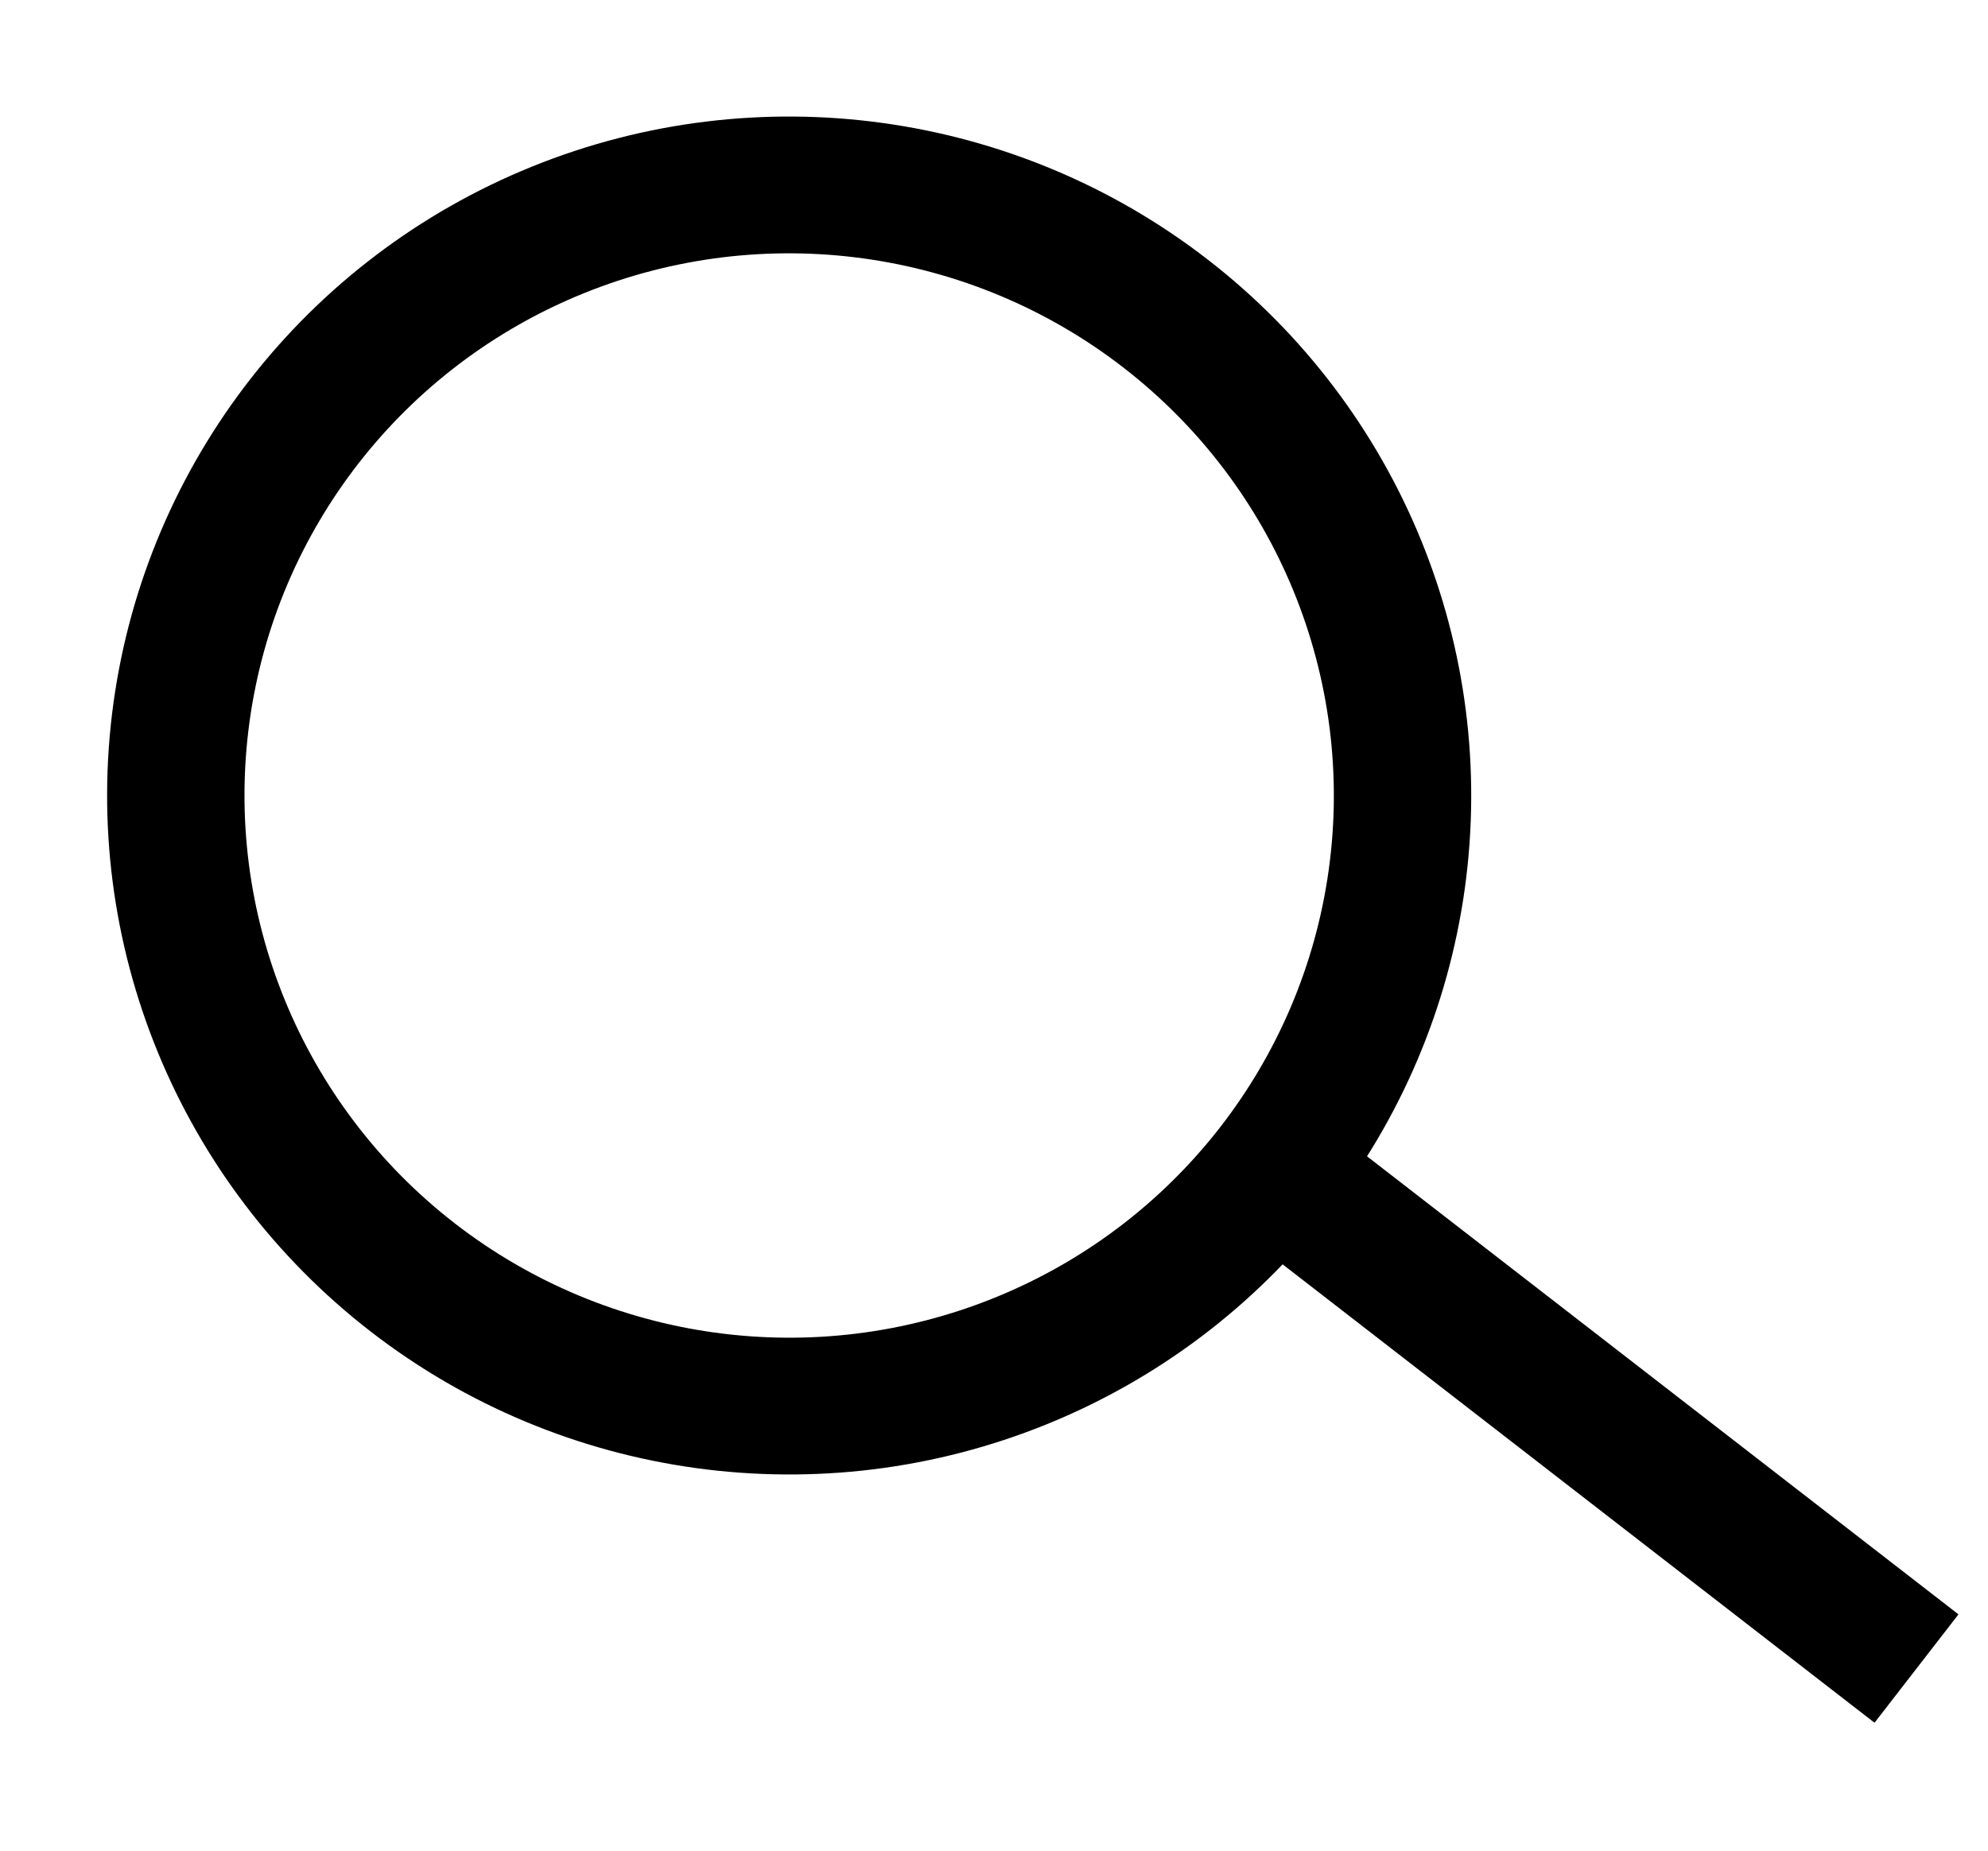 <svg width="29" height="27" viewBox="0 0 29 27" fill="none" xmlns="http://www.w3.org/2000/svg">
<mask id="mask0_834_684" style="mask-type:alpha" maskUnits="userSpaceOnUse" x="0" y="0" width="29" height="27">
<rect y="0.844" width="29" height="26" fill="#C4C4C4"/>
</mask>
<g mask="url(#mask0_834_684)">
<ellipse rx="8.925" ry="8.933" transform="matrix(0.615 -0.788 0.791 0.612 11.512 11.606)" stroke="black" stroke-width="2"/>
<path d="M18.576 17.077L27.957 24.343" stroke="black" stroke-width="2" stroke-linejoin="round"/>
</g>
</svg>
